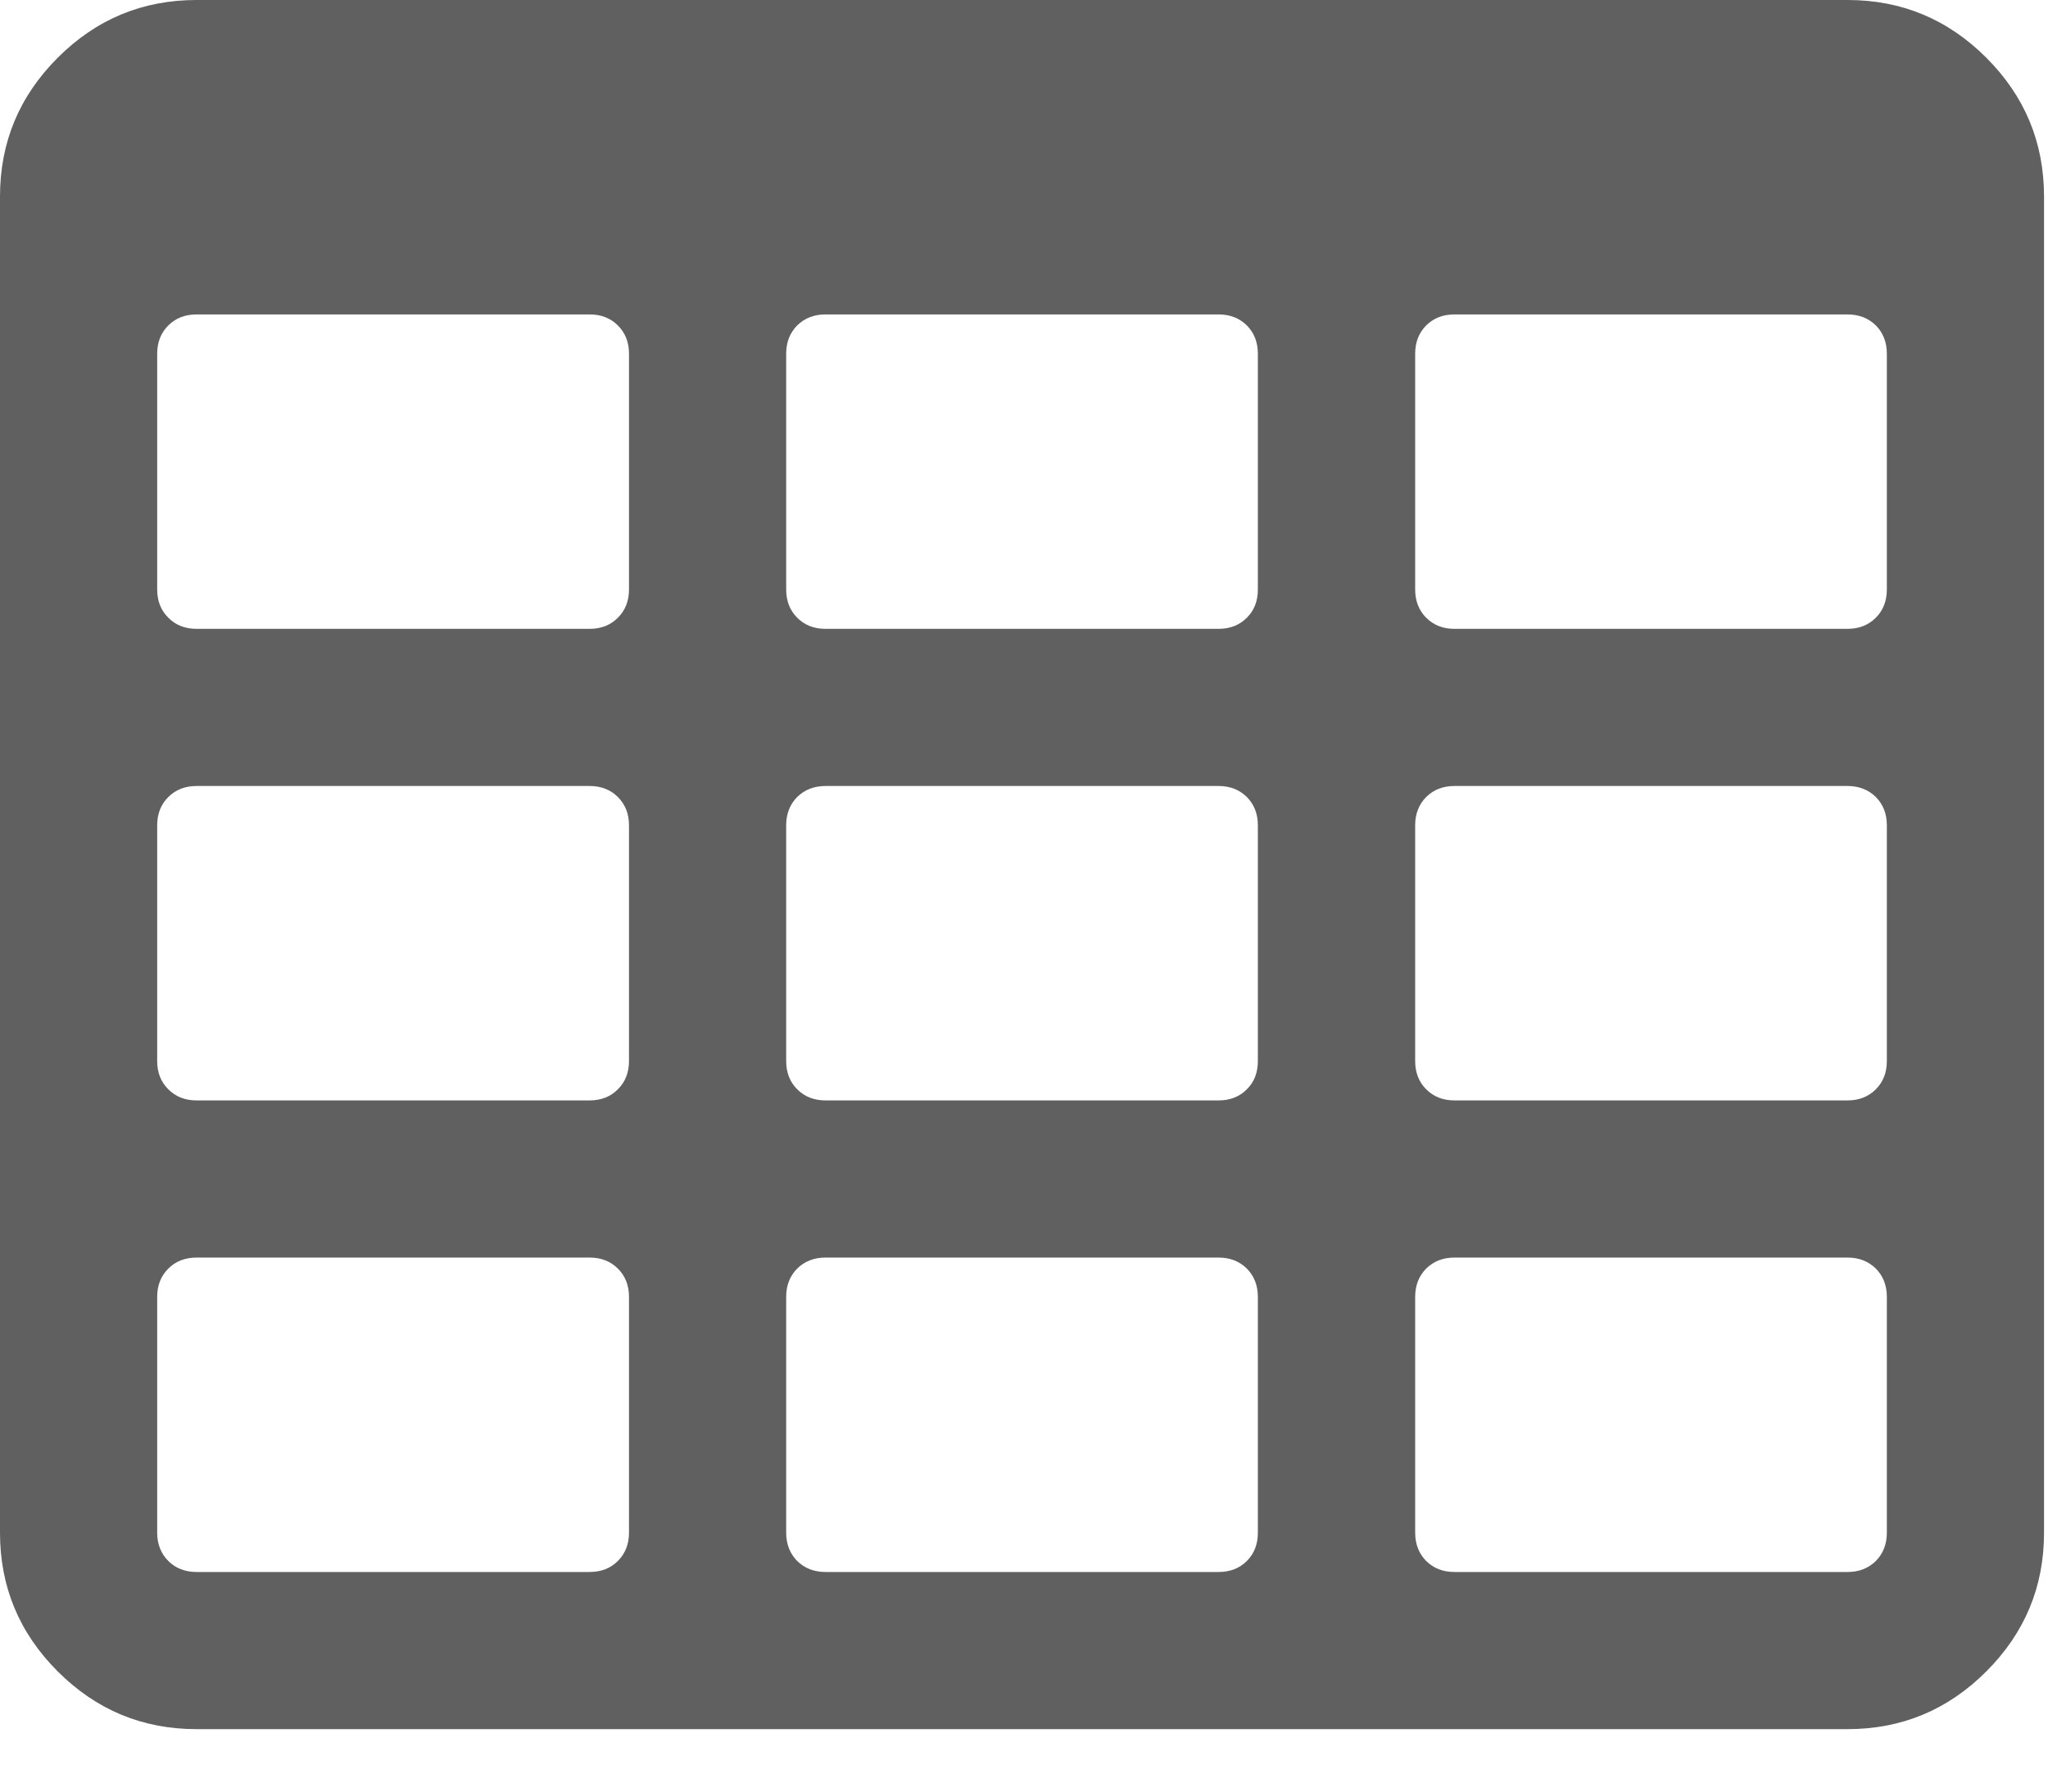 <?xml version="1.0" encoding="UTF-8"?>
<svg width="16px" height="14px" viewBox="0 0 16 14" version="1.1" xmlns="http://www.w3.org/2000/svg" xmlns:xlink="http://www.w3.org/1999/xlink">
    <title>Table</title>
    <g id="Incremental-tree" stroke="none" stroke-width="1" fill="none" fill-rule="evenodd">
        <path d="M15.518,0.451 C15.217,0.15 14.856,0 14.434,0 L1.536,0 C1.113,0 0.752,0.15 0.451,0.451 C0.15,0.752 0,1.113 0,1.536 L0,11.977 C0,12.399 0.15,12.76 0.451,13.061 C0.752,13.362 1.113,13.512 1.536,13.512 L14.434,13.512 C14.856,13.512 15.217,13.362 15.518,13.061 C15.819,12.76 15.969,12.399 15.969,11.977 L15.969,1.536 C15.969,1.113 15.819,0.752 15.518,0.451 Z M4.914,11.977 C4.914,12.066 4.885,12.14 4.827,12.198 C4.77,12.255 4.696,12.284 4.606,12.284 L1.536,12.284 C1.446,12.284 1.372,12.255 1.315,12.198 C1.257,12.14 1.228,12.066 1.228,11.977 L1.228,10.134 C1.228,10.044 1.257,9.971 1.315,9.913 C1.372,9.856 1.446,9.827 1.536,9.827 L4.607,9.827 C4.696,9.827 4.77,9.856 4.827,9.913 C4.885,9.971 4.914,10.044 4.914,10.134 L4.914,11.977 L4.914,11.977 Z M4.914,8.292 C4.914,8.381 4.885,8.455 4.827,8.512 C4.77,8.57 4.696,8.599 4.606,8.599 L1.536,8.599 C1.446,8.599 1.372,8.57 1.315,8.512 C1.257,8.455 1.228,8.381 1.228,8.292 L1.228,6.449 C1.228,6.359 1.257,6.286 1.315,6.228 C1.372,6.171 1.446,6.142 1.536,6.142 L4.607,6.142 C4.696,6.142 4.77,6.171 4.827,6.228 C4.885,6.286 4.914,6.359 4.914,6.449 L4.914,8.292 L4.914,8.292 Z M4.914,4.606 C4.914,4.696 4.885,4.77 4.827,4.827 C4.77,4.885 4.696,4.914 4.606,4.914 L1.536,4.914 C1.446,4.914 1.372,4.885 1.315,4.827 C1.257,4.77 1.228,4.696 1.228,4.606 L1.228,2.764 C1.228,2.674 1.257,2.601 1.315,2.543 C1.372,2.486 1.446,2.457 1.536,2.457 L4.607,2.457 C4.696,2.457 4.77,2.486 4.827,2.543 C4.885,2.601 4.914,2.674 4.914,2.764 L4.914,4.606 L4.914,4.606 Z M9.827,11.977 C9.827,12.066 9.799,12.14 9.741,12.198 C9.684,12.255 9.61,12.284 9.52,12.284 L6.449,12.284 C6.36,12.284 6.286,12.255 6.228,12.198 C6.171,12.14 6.142,12.066 6.142,11.977 L6.142,10.134 C6.142,10.044 6.171,9.971 6.228,9.913 C6.286,9.856 6.36,9.827 6.449,9.827 L9.52,9.827 C9.61,9.827 9.683,9.856 9.741,9.913 C9.798,9.971 9.827,10.044 9.827,10.134 L9.827,11.977 L9.827,11.977 L9.827,11.977 Z M9.827,8.292 C9.827,8.381 9.799,8.455 9.741,8.512 C9.684,8.57 9.61,8.599 9.52,8.599 L6.449,8.599 C6.36,8.599 6.286,8.57 6.228,8.512 C6.171,8.455 6.142,8.381 6.142,8.292 L6.142,6.449 C6.142,6.359 6.171,6.286 6.228,6.228 C6.286,6.171 6.36,6.142 6.449,6.142 L9.52,6.142 C9.61,6.142 9.683,6.171 9.741,6.228 C9.798,6.286 9.827,6.359 9.827,6.449 L9.827,8.292 L9.827,8.292 Z M9.827,4.606 C9.827,4.696 9.799,4.77 9.741,4.827 C9.684,4.885 9.61,4.914 9.52,4.914 L6.449,4.914 C6.36,4.914 6.286,4.885 6.228,4.827 C6.171,4.77 6.142,4.696 6.142,4.606 L6.142,2.764 C6.142,2.674 6.171,2.601 6.228,2.543 C6.286,2.486 6.36,2.457 6.449,2.457 L9.52,2.457 C9.61,2.457 9.683,2.486 9.741,2.543 C9.798,2.601 9.827,2.674 9.827,2.764 L9.827,4.606 L9.827,4.606 L9.827,4.606 Z M14.741,11.977 C14.741,12.066 14.712,12.14 14.655,12.198 C14.597,12.255 14.523,12.284 14.434,12.284 L11.363,12.284 C11.273,12.284 11.2,12.255 11.142,12.198 C11.085,12.14 11.056,12.066 11.056,11.977 L11.056,10.134 C11.056,10.044 11.085,9.971 11.142,9.913 C11.2,9.856 11.273,9.827 11.363,9.827 L14.434,9.827 C14.523,9.827 14.597,9.856 14.655,9.913 C14.712,9.971 14.741,10.044 14.741,10.134 L14.741,11.977 Z M14.741,8.292 C14.741,8.381 14.712,8.455 14.655,8.512 C14.597,8.57 14.523,8.599 14.434,8.599 L11.363,8.599 C11.273,8.599 11.2,8.57 11.142,8.512 C11.085,8.455 11.056,8.381 11.056,8.292 L11.056,6.449 C11.056,6.359 11.085,6.286 11.142,6.228 C11.2,6.171 11.273,6.142 11.363,6.142 L14.434,6.142 C14.523,6.142 14.597,6.171 14.655,6.228 C14.712,6.286 14.741,6.359 14.741,6.449 L14.741,8.292 Z M14.741,4.606 C14.741,4.696 14.712,4.77 14.655,4.827 C14.597,4.885 14.523,4.914 14.434,4.914 L11.363,4.914 C11.273,4.914 11.2,4.885 11.142,4.827 C11.085,4.77 11.056,4.696 11.056,4.606 L11.056,2.764 C11.056,2.674 11.085,2.601 11.142,2.543 C11.2,2.486 11.273,2.457 11.363,2.457 L14.434,2.457 C14.523,2.457 14.597,2.486 14.655,2.543 C14.712,2.601 14.741,2.674 14.741,2.764 L14.741,4.606 Z" id="Table" fill="#606060" fill-rule="nonzero"></path>
    </g>
</svg>